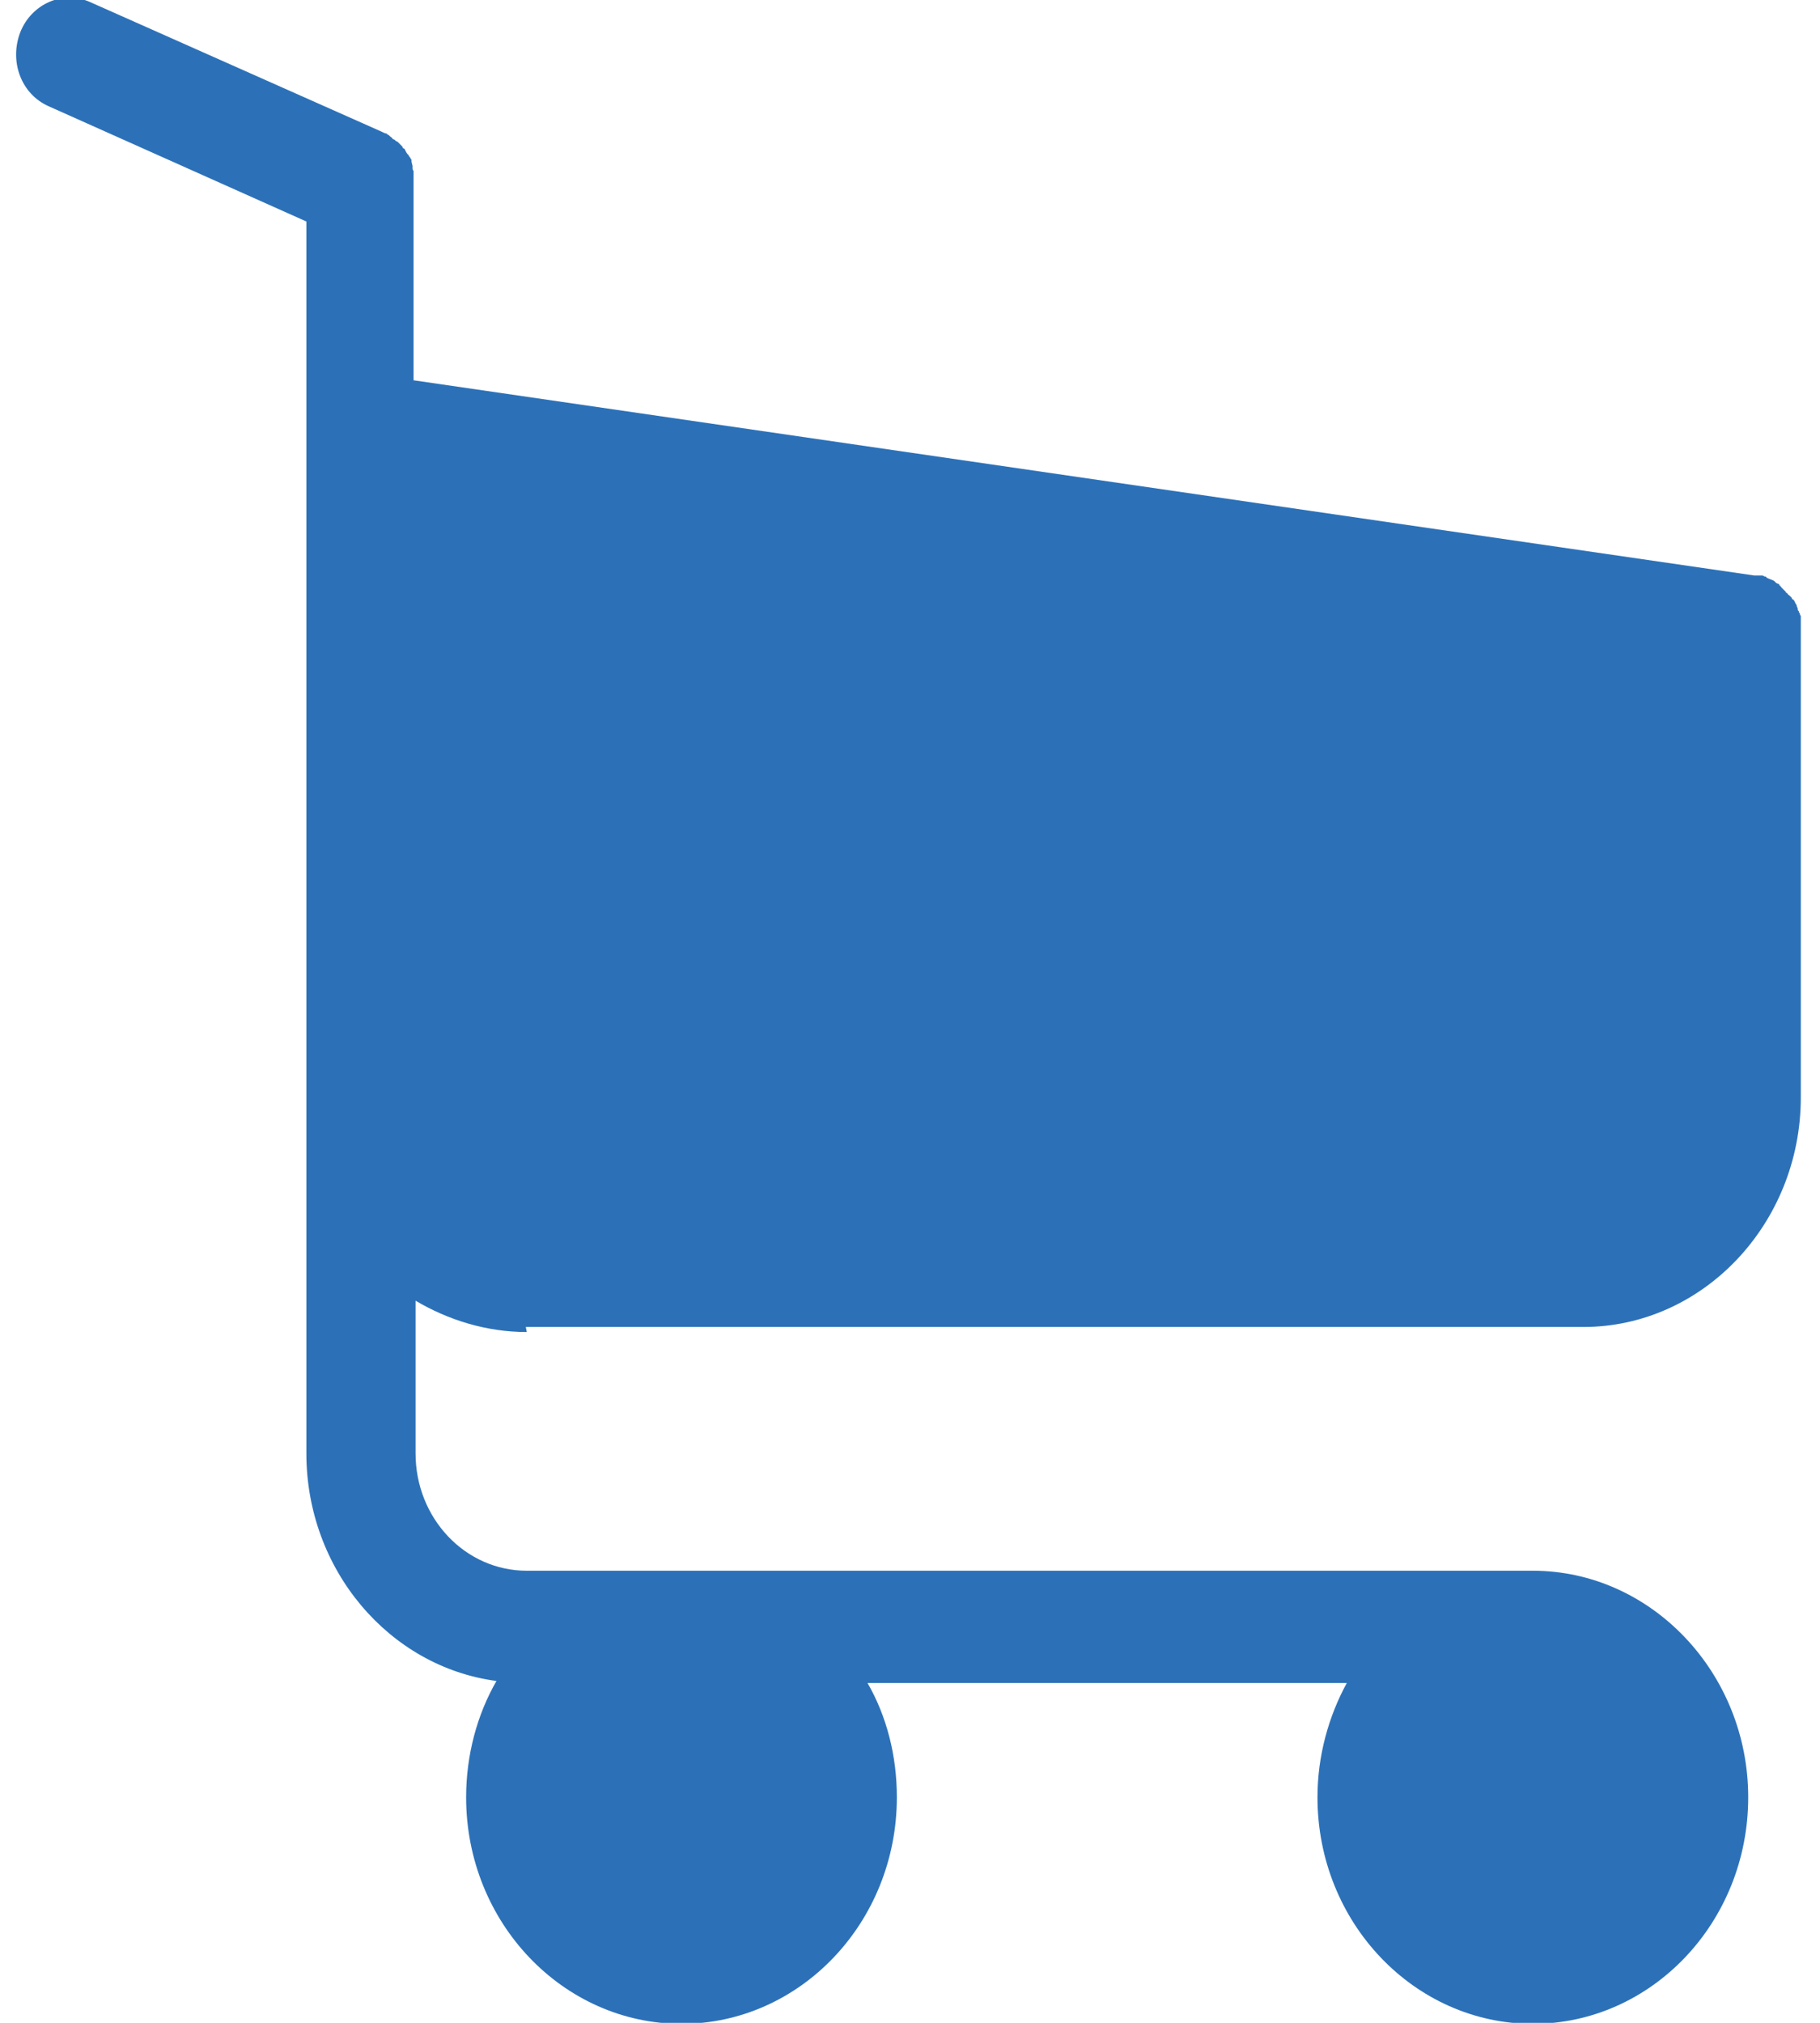 <svg version="1.2" baseProfile="tiny-ps" xmlns="http://www.w3.org/2000/svg" viewBox="0 0 18 20" width="18" height="20">
	<title>Фигура 3 копия 5</title>
	<style>
		tspan { white-space:pre }
		.s0 { fill: #2c71b8 } 
	</style>
	<path id="Фигура 3 копия 5" class="s0" d="m5.21 13.17c-0.4 0-0.78-0.12-1.1-0.31v1.51c0 0.64 0.49 1.16 1.1 1.16h9.95c1.17 0 2.13 1.01 2.13 2.24c0 1.24-0.96 2.24-2.13 2.24c-1.17 0-2.13-1-2.13-2.24c0-0.41 0.11-0.8 0.29-1.13h-4.74c0.19 0.33 0.29 0.72 0.29 1.13c0 1.24-0.96 2.24-2.13 2.24c-1.17 0-2.13-1-2.13-2.24c0-0.42 0.11-0.82 0.3-1.15c-1.06-0.14-1.88-1.1-1.88-2.25v-12.18l-2.55-1.14c-0.27-0.12-0.39-0.44-0.28-0.73c0.11-0.28 0.42-0.42 0.69-0.3l2.88 1.28c0.02 0.01 0.04 0.02 0.05 0.02c0 0 0.01 0 0.01 0.01c0.01 0 0.02 0.01 0.03 0.02c0.01 0.01 0.02 0.01 0.02 0.02c0 0 0.01 0.01 0.02 0.01c0.01 0.01 0.02 0.02 0.03 0.02l0.01 0.01l0.04 0.04c0 0.01 0.01 0.02 0.02 0.02c0 0.01 0.01 0.01 0.01 0.02c0 0.01 0.01 0.01 0.01 0.02c0.01 0.01 0.01 0.02 0.02 0.02c0 0 0 0.01 0.01 0.02c0.01 0.01 0.01 0.02 0.02 0.03c0 0 0 0.01 0 0.02l0.01 0.04c0 0.01 0 0.01 0 0.02c0 0.01 0 0.02 0.01 0.03c0 0.01 0 0.02 0 0.04c0 0.01 0 0.01 0 0.02c0 0.02 0 0.04 0 0.06v1.95l13.26 1.93c0.01 0 0.01 0 0.02 0c0.01 0 0.02 0 0.03 0c0 0 0.01 0 0.02 0c0.01 0 0.02 0 0.03 0.01c0.01 0 0.02 0 0.02 0.01l0.02 0.01l0.05 0.02c0.01 0.01 0.02 0.01 0.02 0.02c0.01 0 0.01 0.01 0.02 0.01c0.01 0 0.02 0.01 0.02 0.02c0.01 0 0.01 0.01 0.02 0.02l0.02 0.02c0 0 0.01 0.01 0.02 0.02c0 0.01 0.01 0.01 0.02 0.02c0 0.01 0.01 0.01 0.02 0.02c0.01 0.01 0.01 0.01 0.02 0.02c0 0.01 0.01 0.02 0.02 0.02c0 0.01 0.01 0.01 0.01 0.02l0.01 0.02c0 0 0.01 0.01 0.01 0.02c0 0.01 0.01 0.02 0.01 0.03c0 0.01 0 0.02 0.01 0.02c0 0.01 0 0.02 0.01 0.02c0 0.01 0 0.02 0.01 0.03c0 0.01 0 0.02 0 0.02c0 0.01 0 0.02 0 0.03c0 0.01 0 0.02 0 0.02v4.69c0 1.25-0.97 2.27-2.15 2.27h-10.46v0zm10.46-1.11" />
</svg>